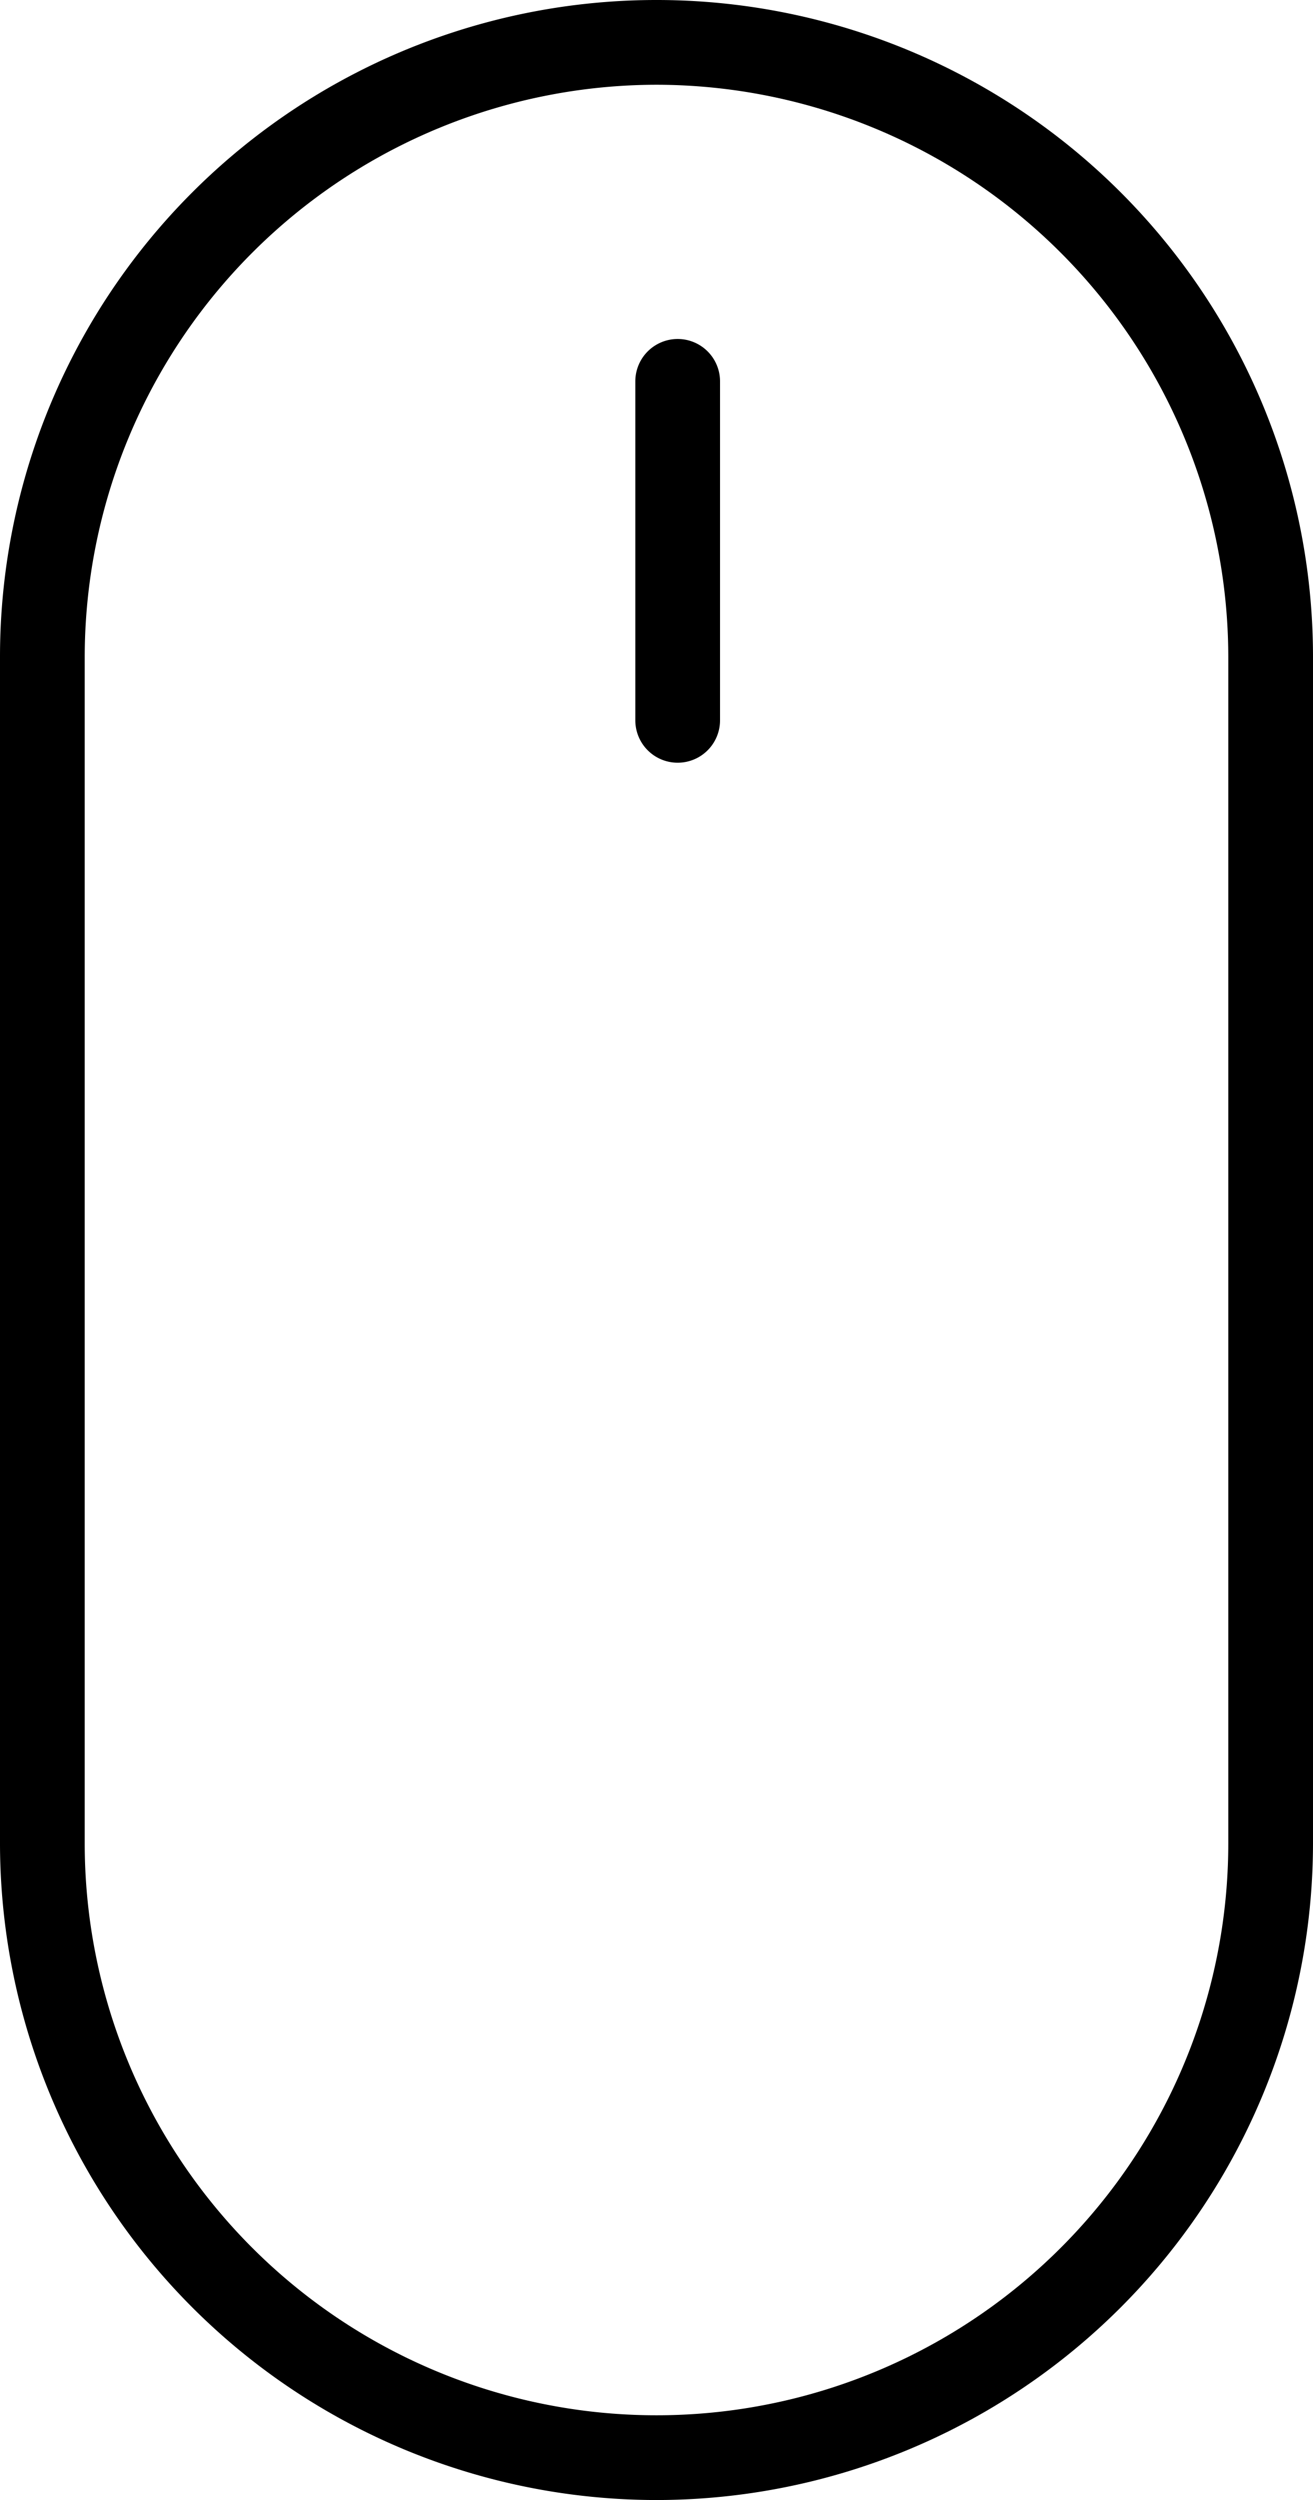 <svg id="Layer_1" data-name="Layer 1" xmlns="http://www.w3.org/2000/svg" viewBox="0 0 31 59"><path d="M15.5,59A15.51,15.51,0,0,1,0,43.5v-28a15.5,15.5,0,0,1,31,0v28A15.51,15.51,0,0,1,15.5,59Zm0-57A13.52,13.52,0,0,0,2,15.5v28a13.5,13.5,0,0,0,27,0v-28A13.52,13.52,0,0,0,15.5,2Z"/><path d="M16,18a1,1,0,0,1-1-1V9a1,1,0,0,1,2,0v8A1,1,0,0,1,16,18Z"/></svg>